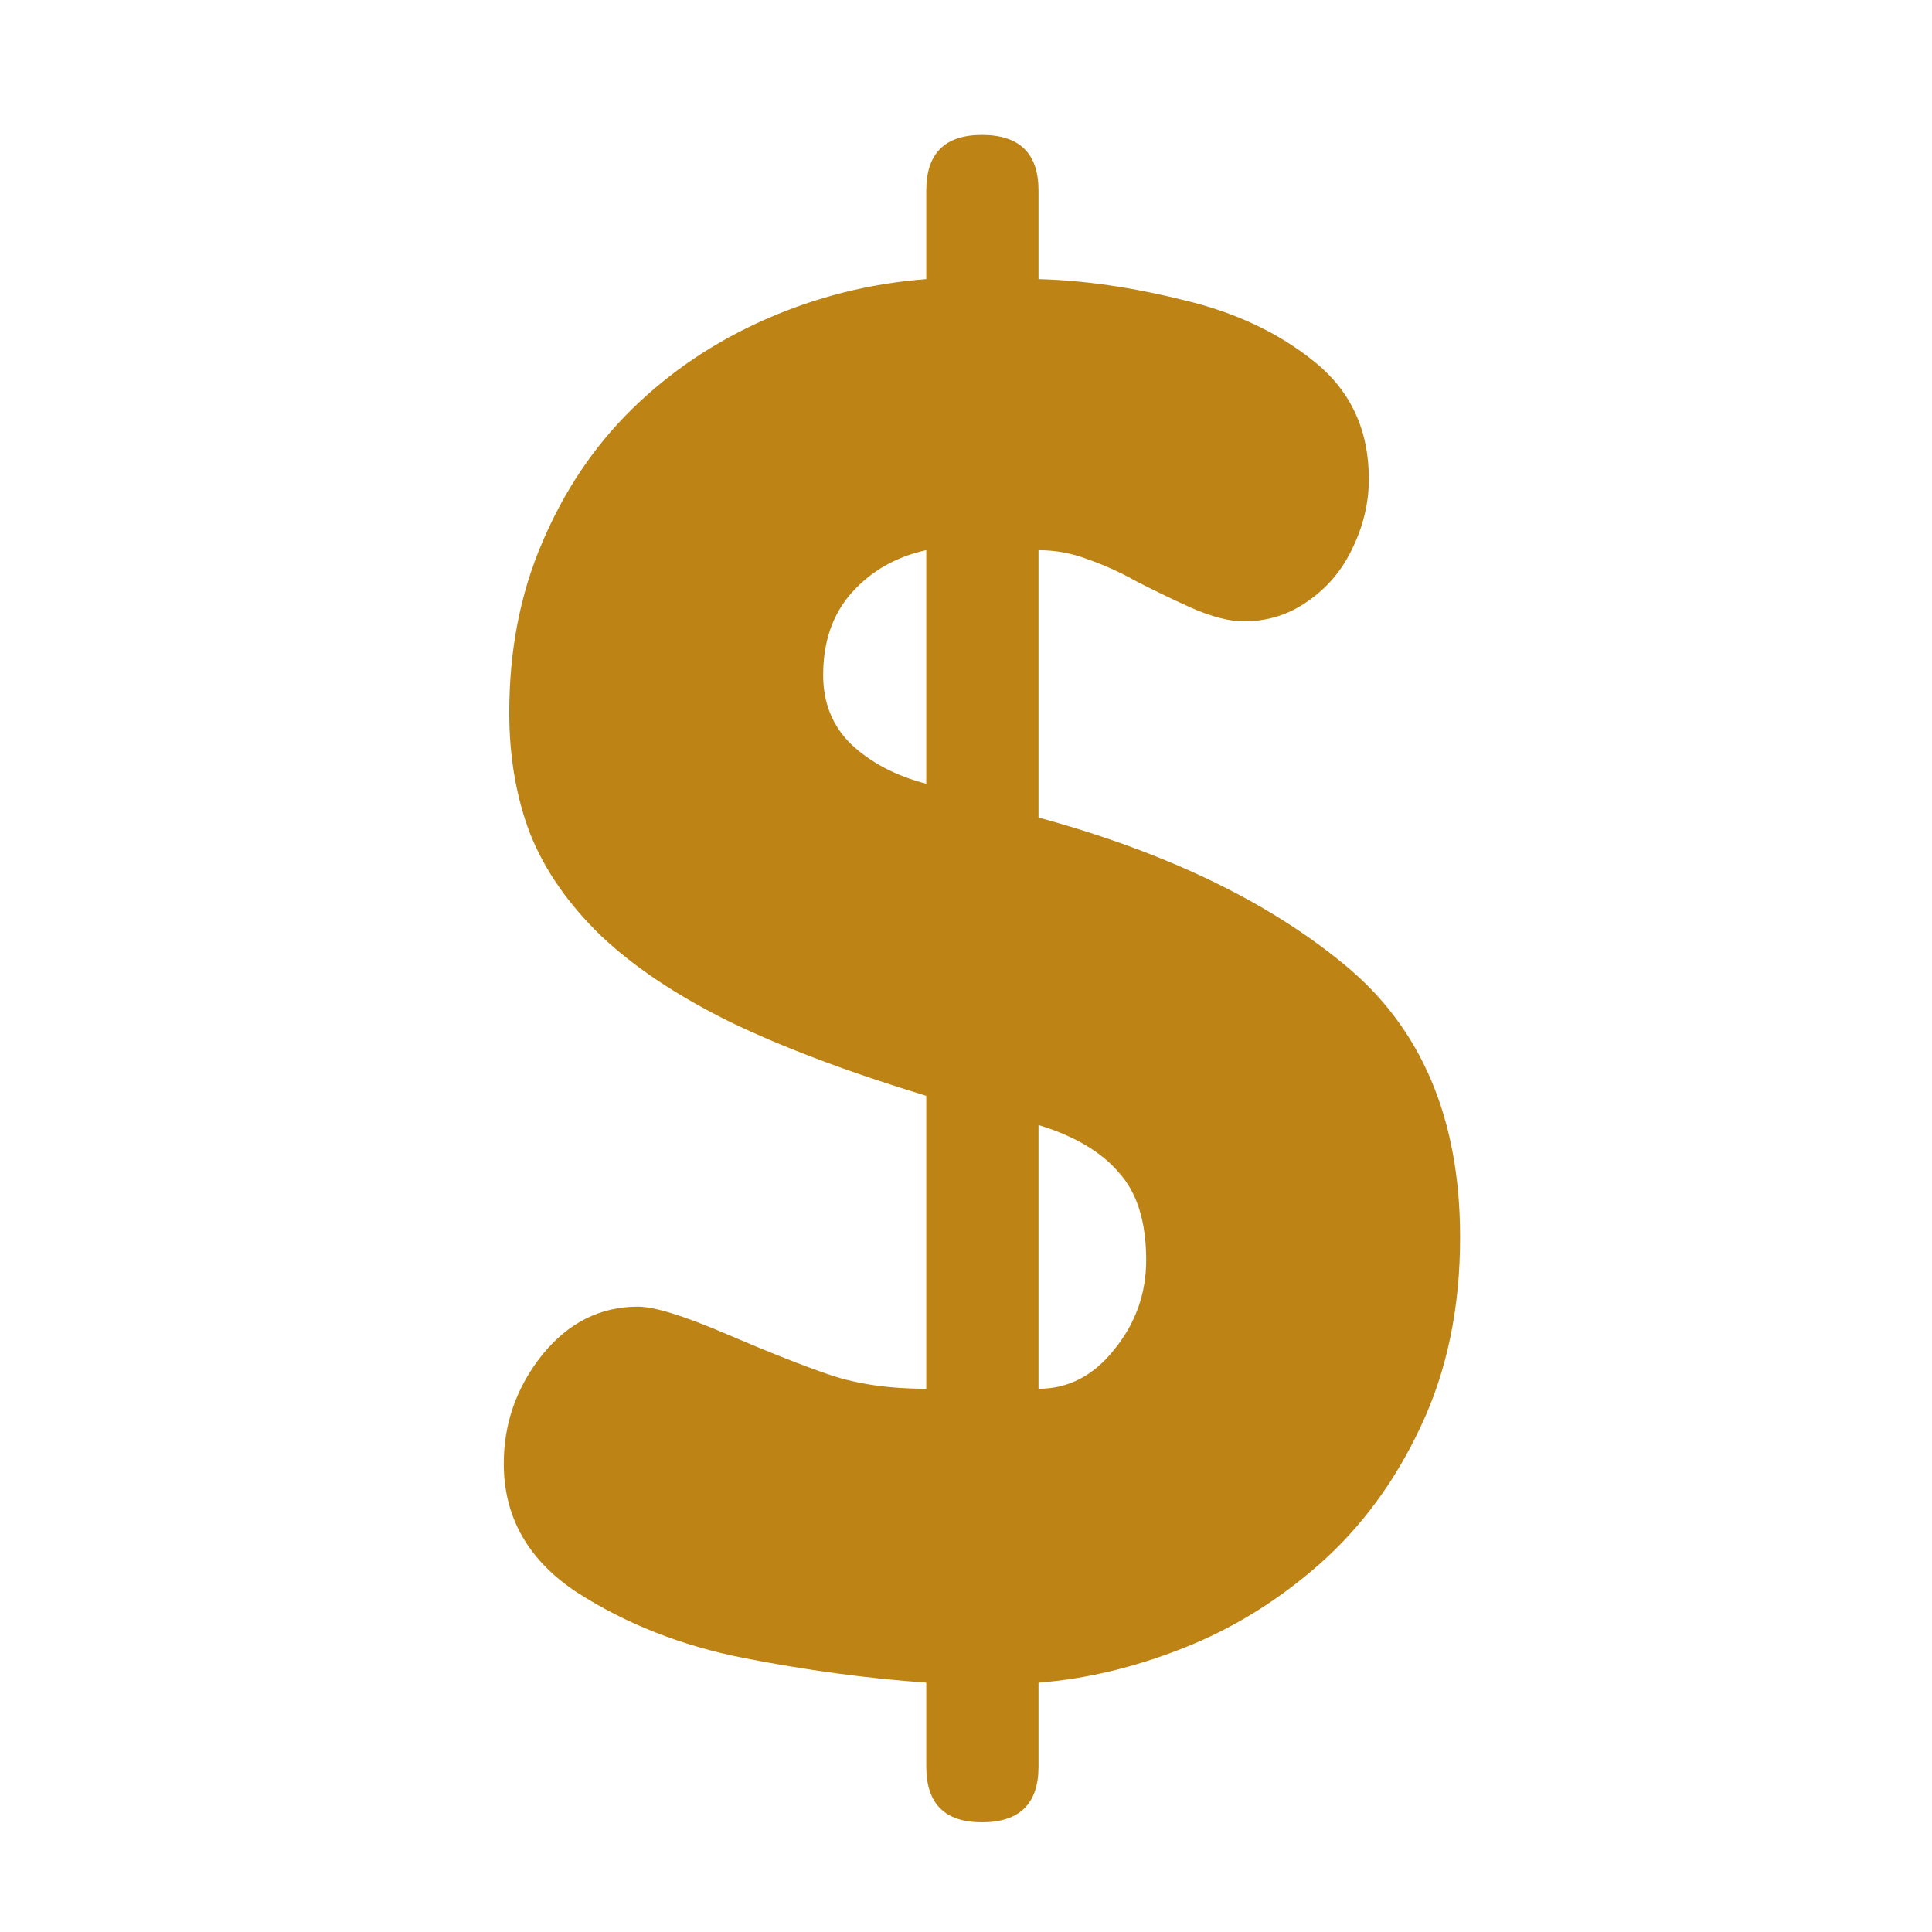 <?xml version="1.0" encoding="UTF-8" standalone="no"?>
<!-- Created with Inkscape (http://www.inkscape.org/) -->
<svg
    xmlns:inkscape="http://www.inkscape.org/namespaces/inkscape"
    xmlns:rdf="http://www.w3.org/1999/02/22-rdf-syntax-ns#"
    xmlns="http://www.w3.org/2000/svg"
    xmlns:sodipodi="http://sodipodi.sourceforge.net/DTD/sodipodi-0.dtd"
    xmlns:cc="http://web.resource.org/cc/"
    xmlns:xlink="http://www.w3.org/1999/xlink"
    xmlns:dc="http://purl.org/dc/elements/1.1/"
    xmlns:svg="http://www.w3.org/2000/svg"
    xmlns:ns1="http://sozi.baierouge.fr"
    id="svg1"
    sodipodi:docname="money.svg"
    viewBox="0 0 60 60"
    sodipodi:version="0.32"
    version="1.0"
    y="0"
    x="0"
    inkscape:version="0.38.1"
    sodipodi:docbase="/home/danny/flat/scalable/actions"
  >
  <sodipodi:namedview
      id="base"
      bordercolor="#666666"
      inkscape:pageshadow="2"
      inkscape:window-width="1016"
      pagecolor="#ffffff"
      snaptoguides="true"
      inkscape:zoom="6.9465337"
      inkscape:window-x="0"
      borderopacity="1.0"
      inkscape:cx="33.984503"
      inkscape:cy="18.129014"
      inkscape:window-y="0"
      inkscape:window-height="685"
      inkscape:pageopacity="0.0"
      showguides="true"
  />
  <path
      id="path828"
      style="stroke-width:1pt;fill:#BD8315"
      d="m28.766 54.862v-2.607c-1.851-0.132-3.741-0.387-5.668-0.765s-3.656-1.058-5.186-2.041c-1.512-1.001-2.267-2.333-2.267-3.996 0-1.247 0.396-2.371 1.19-3.372 0.812-1.001 1.804-1.502 2.976-1.502 0.51 0 1.426 0.283 2.749 0.85 1.322 0.567 2.399 0.992 3.23 1.275 0.851 0.284 1.843 0.426 2.976 0.426v-9.098c-2.418-0.737-4.449-1.502-6.093-2.295-1.644-0.813-2.976-1.701-3.996-2.664-1.02-0.983-1.757-2.041-2.211-3.174-0.434-1.134-0.651-2.391-0.651-3.77 0-1.927 0.34-3.684 1.02-5.271 0.68-1.606 1.606-2.985 2.777-4.138 1.19-1.171 2.579-2.106 4.166-2.805 1.587-0.699 3.25-1.115 4.988-1.247v-2.749c0-1.153 0.576-1.729 1.729-1.729 1.171 0 1.757 0.576 1.757 1.729v2.749c1.417 0.038 2.919 0.255 4.506 0.652 1.606 0.378 2.966 1.021 4.081 1.928 1.115 0.906 1.672 2.116 1.672 3.627 0 0.737-0.17 1.455-0.51 2.154-0.321 0.68-0.784 1.228-1.389 1.644-0.585 0.415-1.247 0.623-1.983 0.623-0.454 0-1.002-0.142-1.644-0.425-0.624-0.283-1.19-0.557-1.701-0.822-0.51-0.283-1.01-0.51-1.502-0.68-0.491-0.189-1.001-0.283-1.53-0.283v8.303c3.949 1.077 7.113 2.598 9.494 4.563 2.4 1.965 3.599 4.79 3.599 8.474 0 2.192-0.406 4.147-1.218 5.866-0.794 1.701-1.842 3.127-3.146 4.28-1.285 1.133-2.692 2.003-4.223 2.607-1.53 0.605-3.032 0.964-4.506 1.077v2.607c0 1.153-0.586 1.729-1.757 1.729-1.153 0-1.729-0.576-1.729-1.729zm0-30.522v-7.255c-0.945 0.207-1.719 0.651-2.324 1.332-0.585 0.661-0.878 1.511-0.878 2.55 0 0.869 0.293 1.587 0.878 2.154 0.605 0.567 1.379 0.973 2.324 1.219zm3.486 10.599v8.191c0.926 0 1.71-0.407 2.352-1.219 0.662-0.813 0.992-1.738 0.992-2.778 0-1.19-0.283-2.097-0.85-2.72-0.548-0.643-1.379-1.134-2.494-1.474z"
  />
</svg
>
